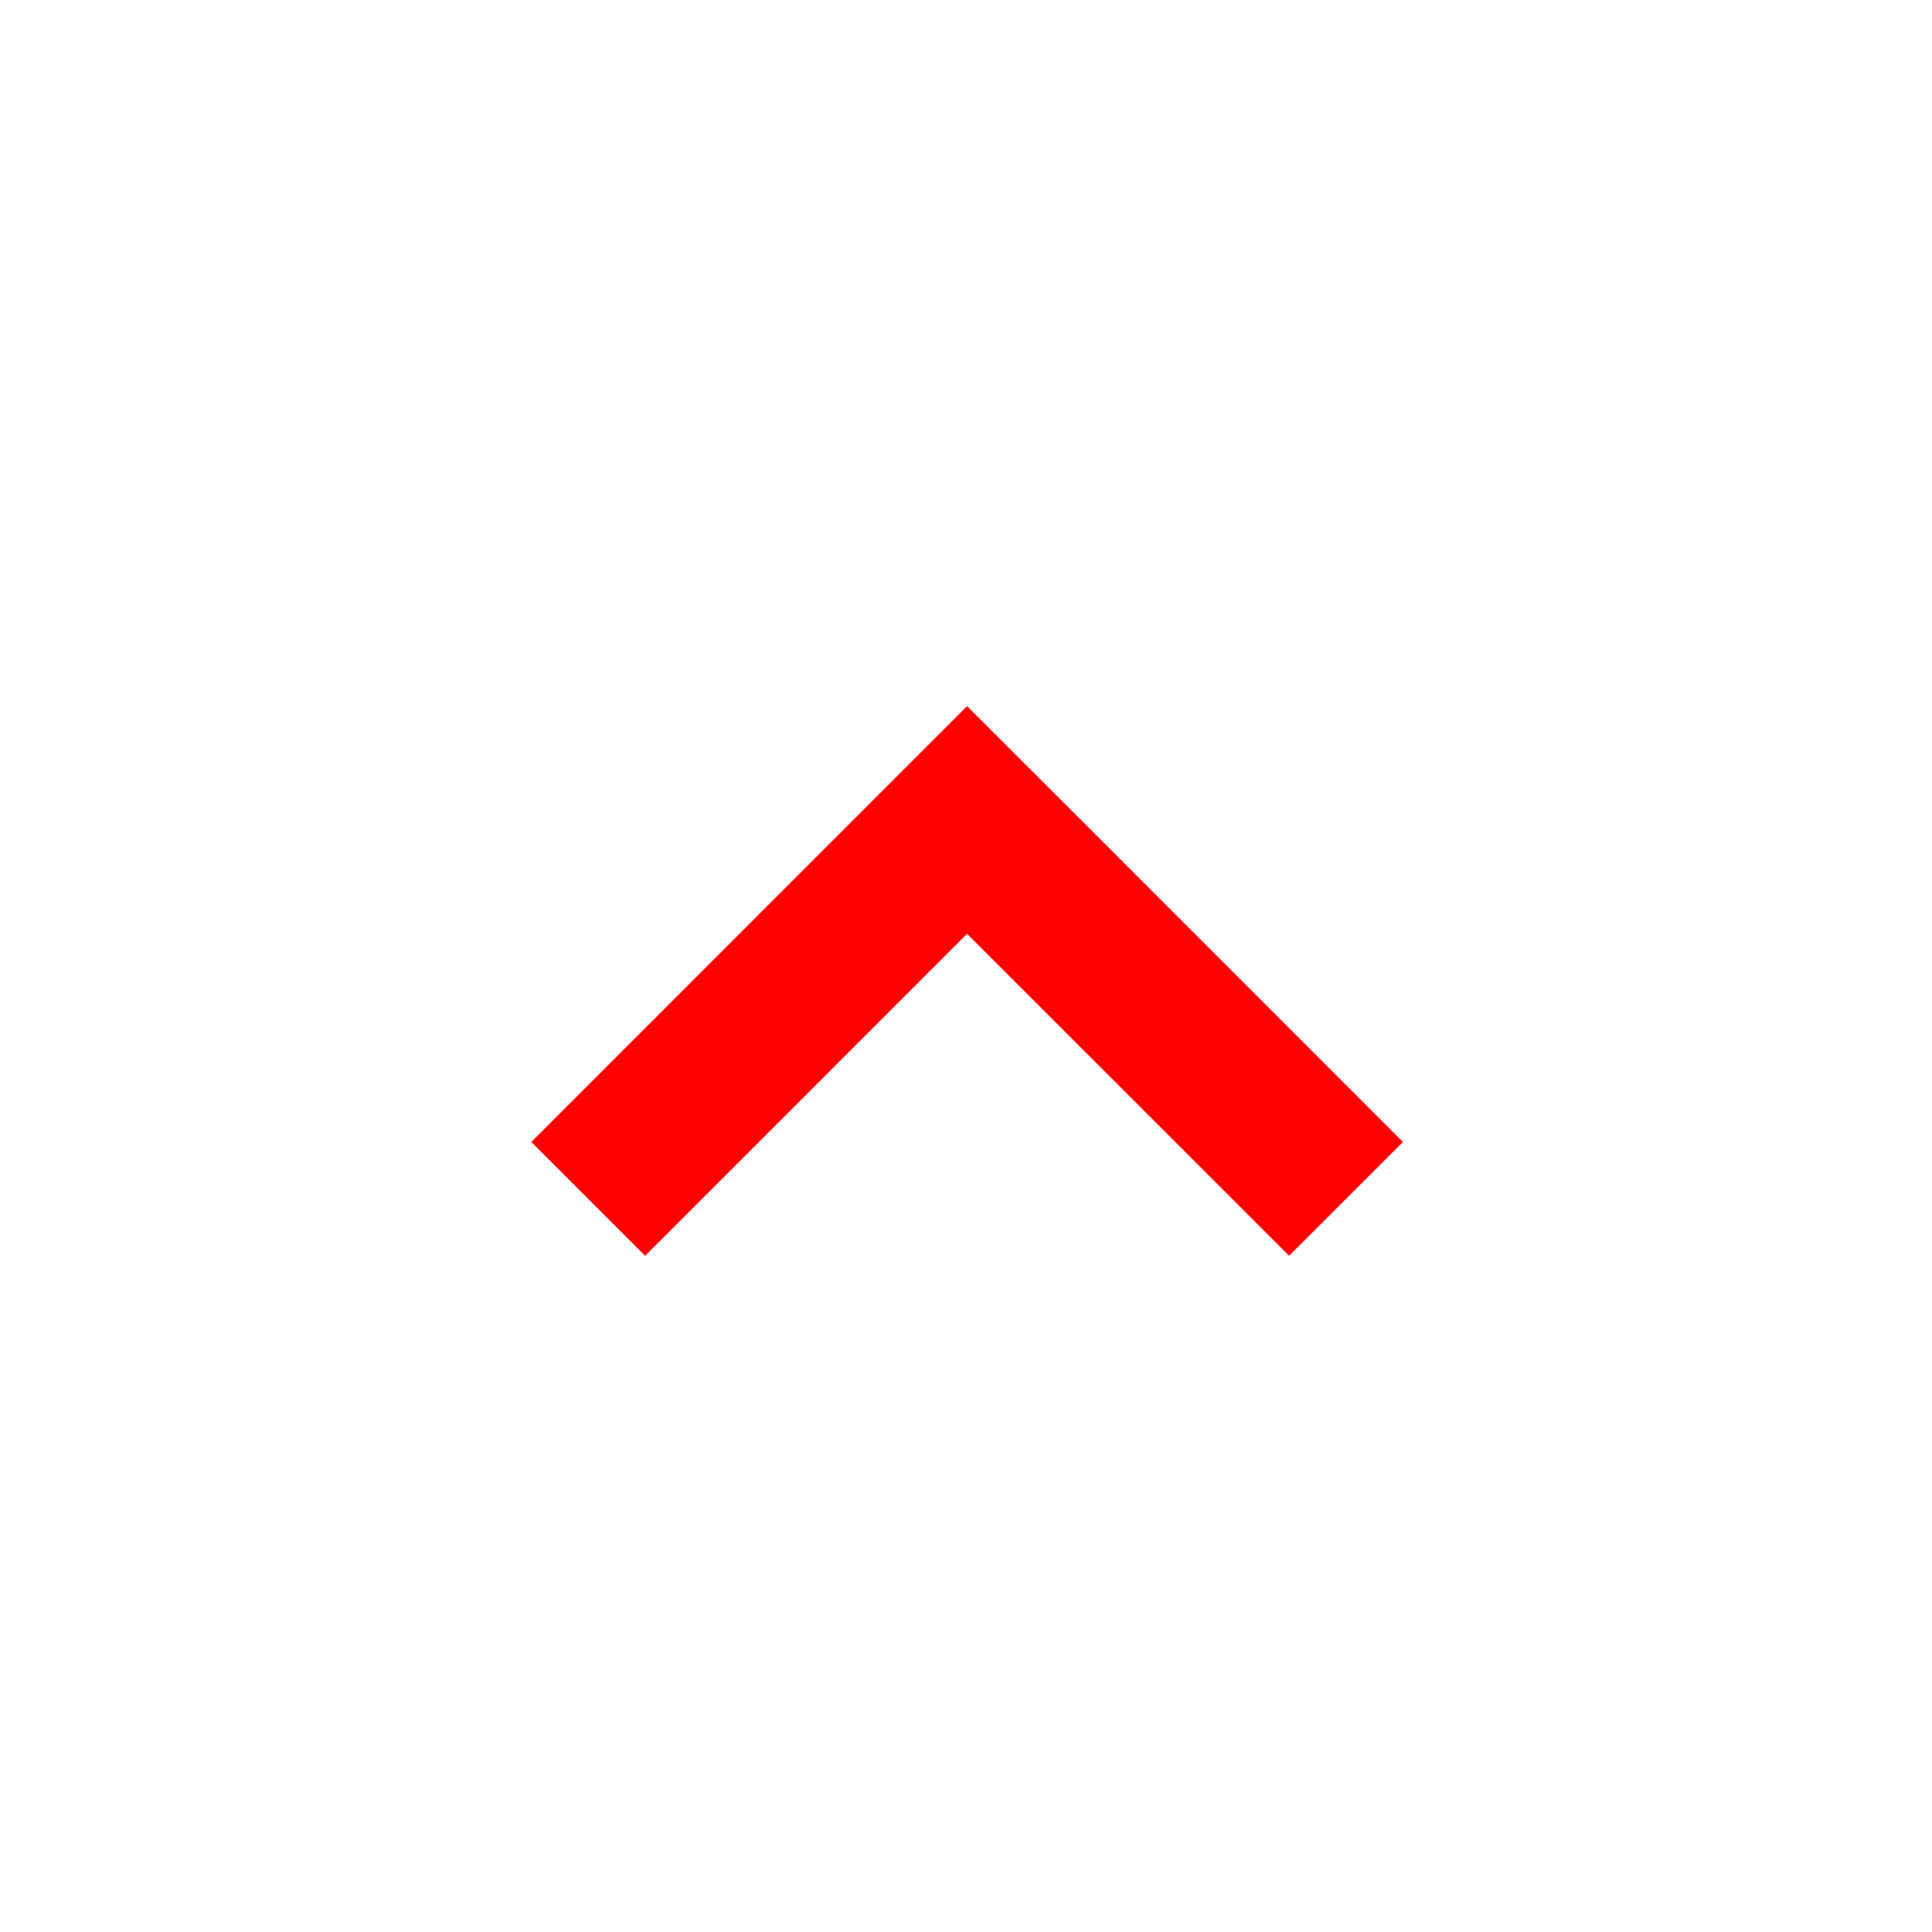 <?xml version="1.0" encoding="UTF-8"?>
<svg width="24px" height="24px" viewBox="0 0 24 24" version="1.1" xmlns="http://www.w3.org/2000/svg" xmlns:xlink="http://www.w3.org/1999/xlink">
    <!-- Generator: Sketch 50.2 (55047) - http://www.bohemiancoding.com/sketch -->
    <title>chevron-up-24</title>
    <desc>Created with Sketch.</desc>
    <defs></defs>
    <g id="chevron-up-24" stroke="none" stroke-width="1" fill="none" fill-rule="evenodd">
        <g id="chevron-up-20" transform="translate(6, 8)" fill="#FF0000" fill-rule="nonzero">
            <g id="chevron-up-crop" transform="translate(6.1, 4.1) rotate(-90) translate(-6.1, -4.1) translate(2.6, -1.4)">
                <polygon id="Page-1" points="1.414 0 -8.8817842e-16 1.414 4 5.413 -8.8817842e-16 9.414 1.414 10.828 5.415 6.828 6.828 5.413 5.415 4"></polygon>
            </g>
        </g>
    </g>
</svg>
